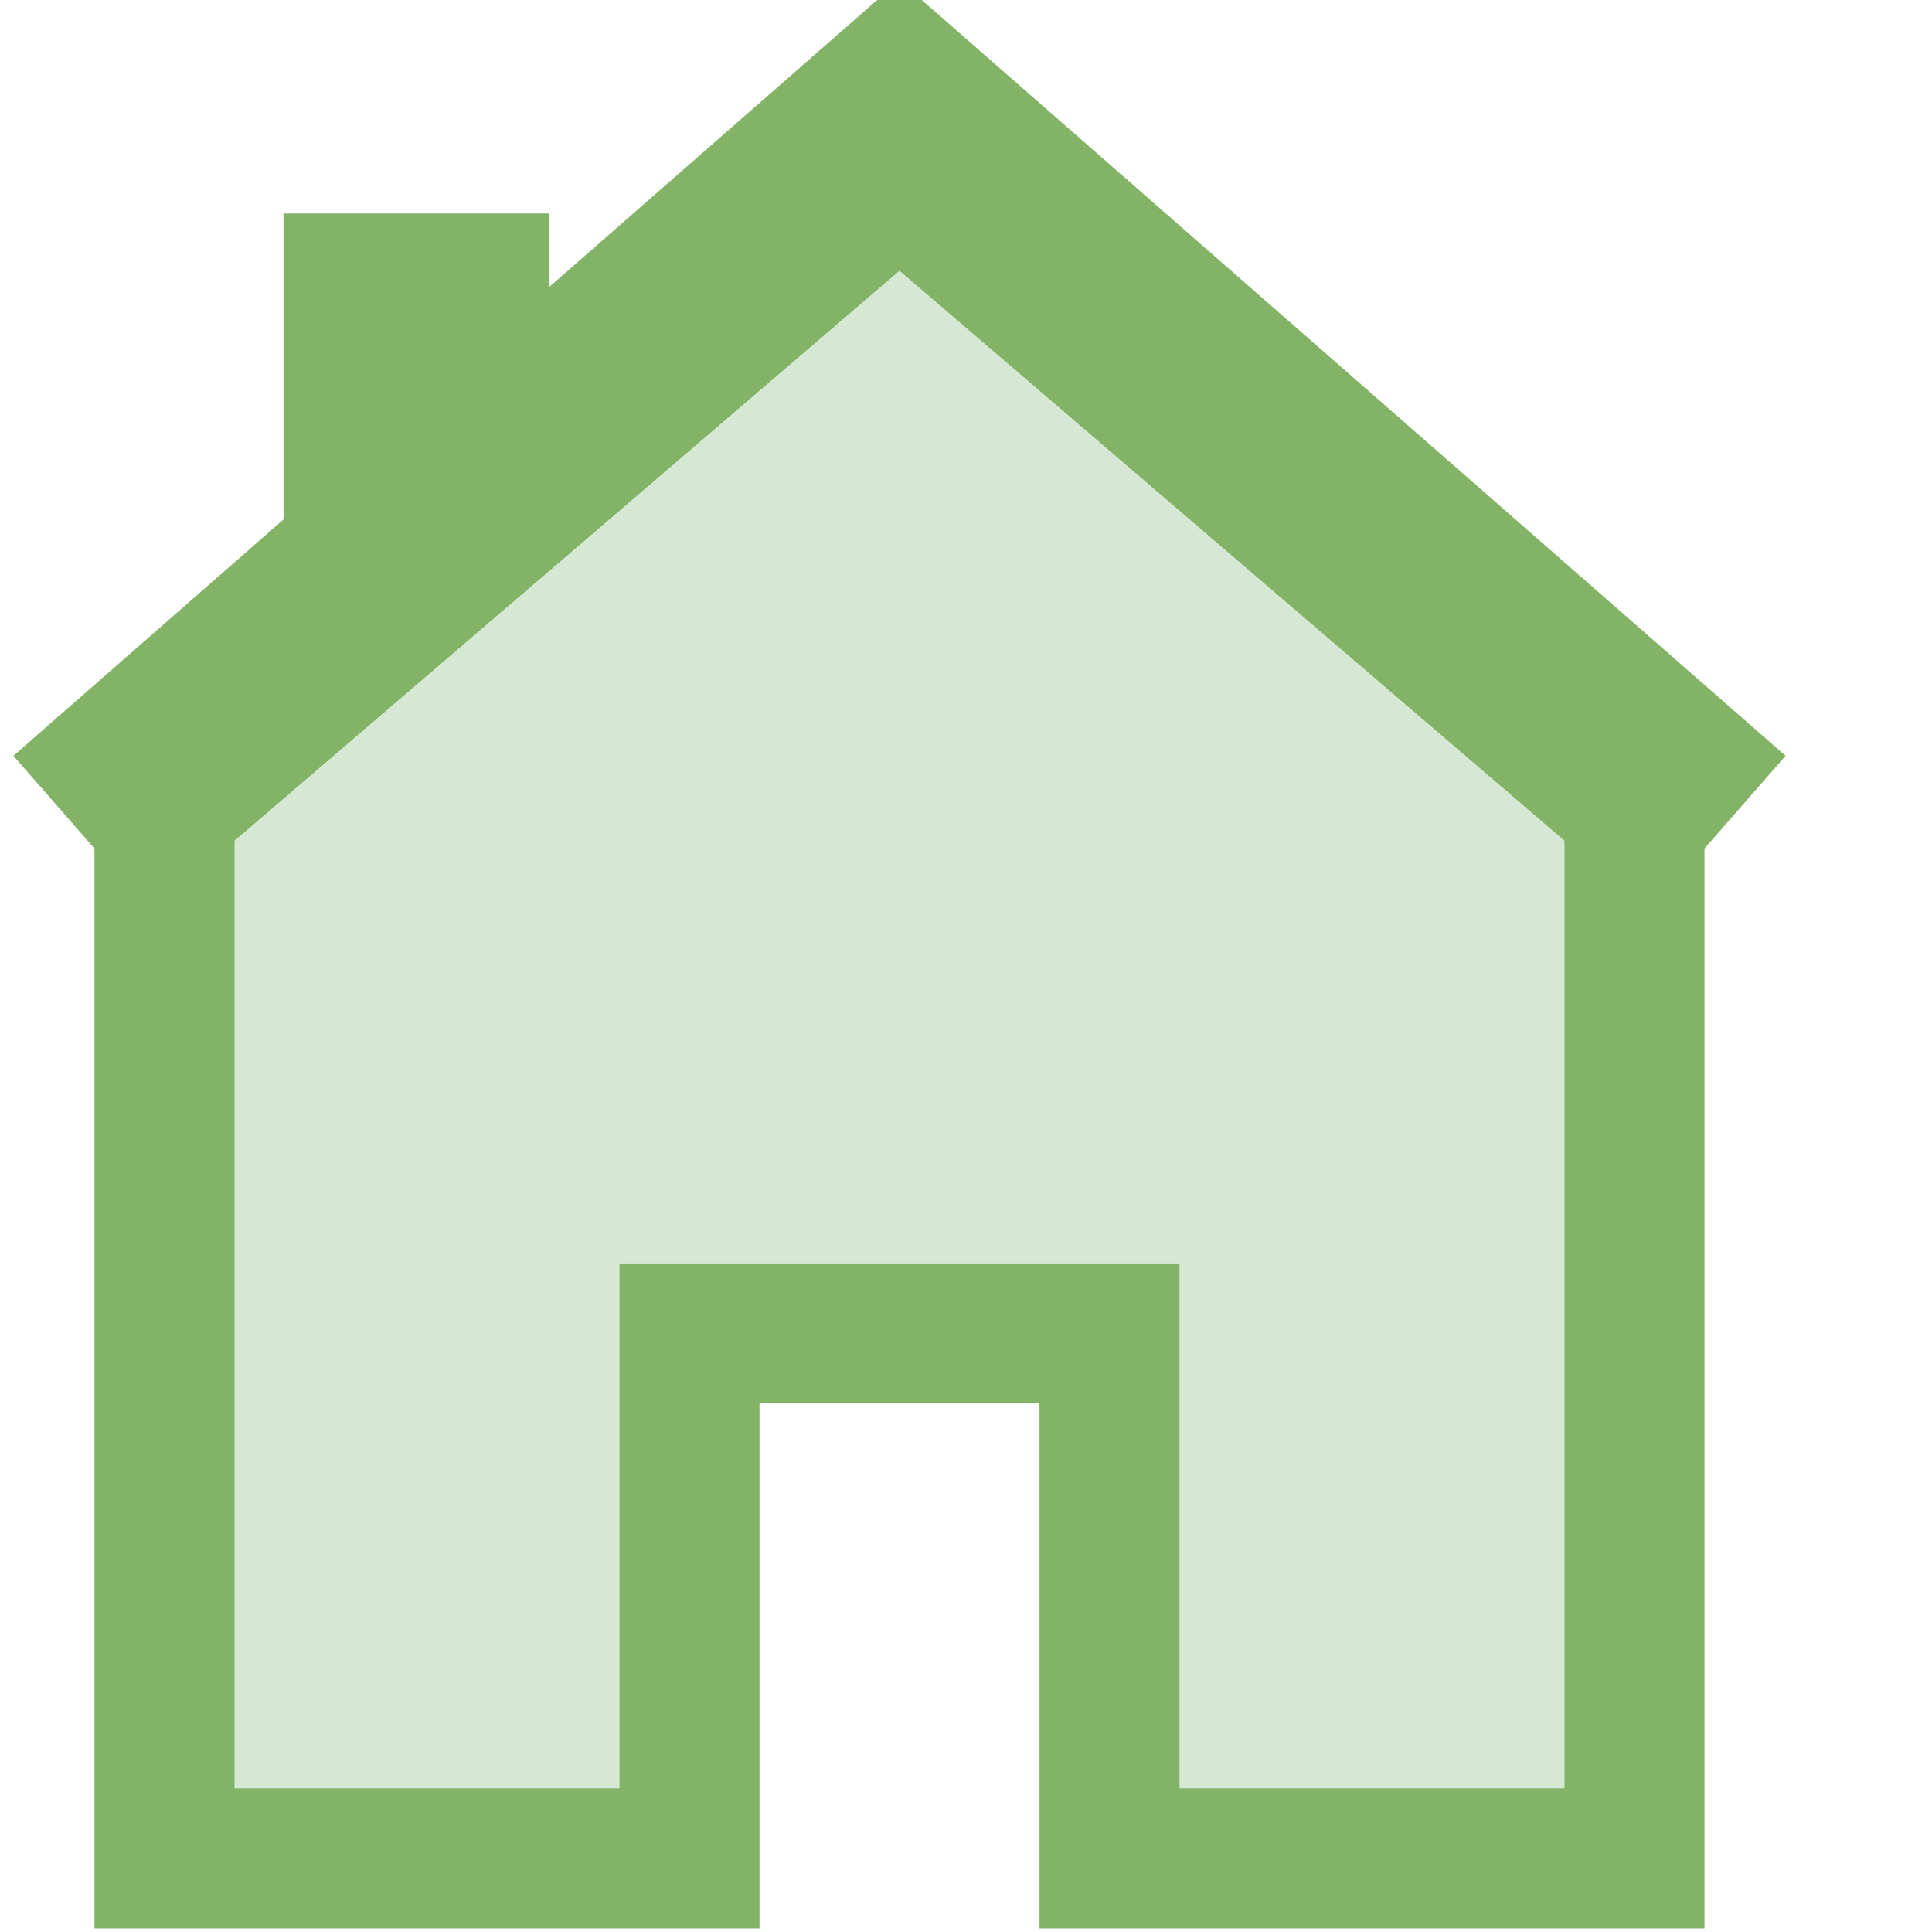 <?xml version="1.0" encoding="UTF-8"?>
<!DOCTYPE svg PUBLIC "-//W3C//DTD SVG 1.1//EN" "http://www.w3.org/Graphics/SVG/1.1/DTD/svg11.dtd">
<svg xmlns="http://www.w3.org/2000/svg" xmlns:xlink="http://www.w3.org/1999/xlink" version="1.1" width="30px" height="30px" viewBox="-0.5 -0.5 260 276"><defs/><g><g data-cell-id="0"><g data-cell-id="1"><g data-cell-id="cc86m-yakTW8r1ZlBkvG-1"><g><path d="M 15 265 L 15 115 L 120 25 L 225 115 L 225 265 L 150 265 L 150 190 L 90 190 L 90 265 Z" fill="#d5e8d4" stroke="#82b366" stroke-width="20" stroke-miterlimit="10" pointer-events="all"/><path d="M 42 79 L 42 40 L 60 40 L 60 64" fill="#d5e8d4" stroke="#82b366" stroke-width="20" stroke-miterlimit="10" pointer-events="all"/><path d="M 0 115 L 120 10 L 240 115" fill="none" stroke="#82b366" stroke-width="20" stroke-miterlimit="10" pointer-events="all"/></g></g></g></g></g></svg>